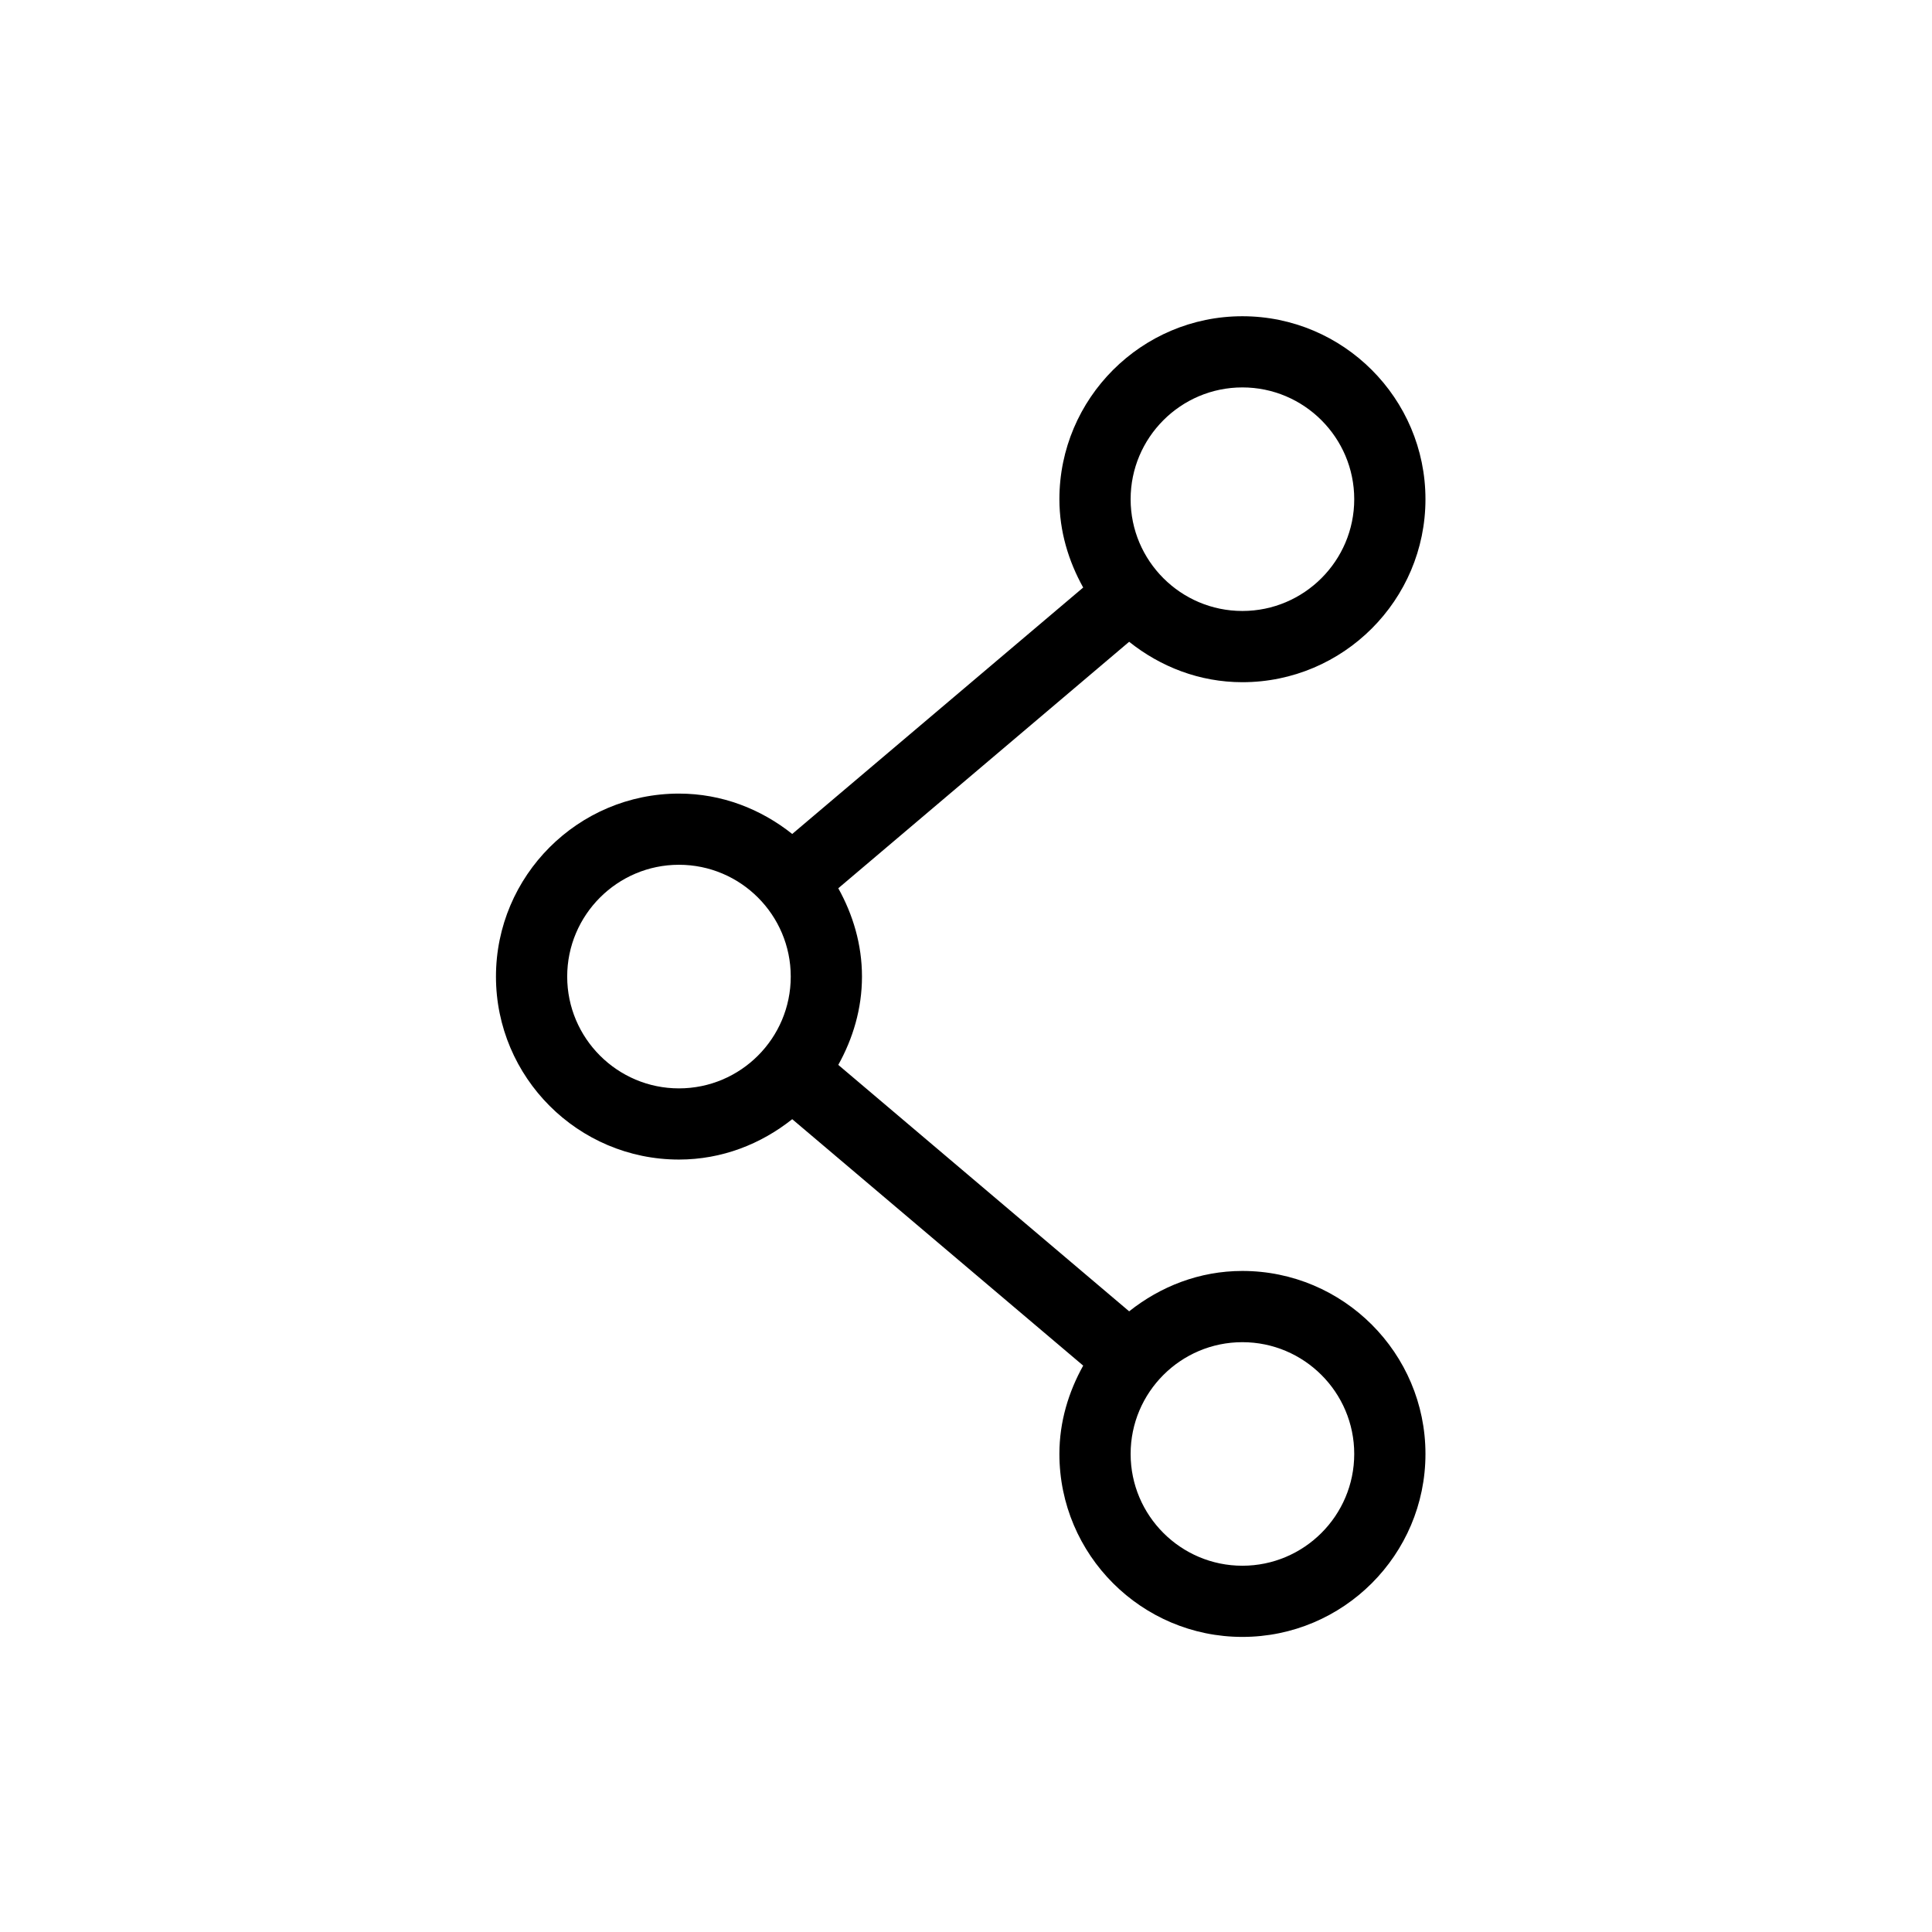 <svg xmlns="http://www.w3.org/2000/svg" width="38" height="38" viewBox="0 0 38 38">
  <path fill-rule="evenodd" d="M24.436,30.796 C23.224,30.796 22.238,29.81 22.238,28.597 C22.238,27.385 23.224,26.399 24.436,26.399 C25.649,26.399 26.636,27.385 26.636,28.597 C26.636,29.81 25.649,30.796 24.436,30.796 M13.354,21.407 C12.143,21.407 11.156,20.421 11.156,19.208 C11.156,17.996 12.143,17.009 13.354,17.009 C14.568,17.009 15.553,17.996 15.553,19.208 C15.553,20.421 14.568,21.407 13.354,21.407 M24.436,7.62 C25.649,7.62 26.636,8.607 26.636,9.819 C26.636,11.031 25.649,12.017 24.436,12.017 C23.224,12.017 22.238,11.031 22.238,9.819 C22.238,8.607 23.224,7.62 24.436,7.62 M24.436,24.998 C23.591,24.998 22.825,25.303 22.209,25.792 L16.488,20.945 C16.776,20.427 16.954,19.841 16.954,19.208 C16.954,18.575 16.776,17.989 16.488,17.471 L22.209,12.623 C22.823,13.113 23.591,13.418 24.436,13.418 C26.421,13.418 28.037,11.803 28.037,9.819 C28.037,7.835 26.421,6.22 24.436,6.22 C22.453,6.22 20.837,7.835 20.837,9.819 C20.837,10.452 21.017,11.038 21.305,11.556 L15.582,16.403 C14.967,15.914 14.2,15.609 13.354,15.609 C11.37,15.609 9.755,17.224 9.755,19.208 C9.755,21.192 11.37,22.807 13.354,22.807 C14.2,22.807 14.967,22.502 15.582,22.013 L21.305,26.86 C21.017,27.378 20.837,27.964 20.837,28.597 C20.837,30.582 22.453,32.196 24.436,32.196 C26.421,32.196 28.037,30.582 28.037,28.597 C28.037,26.613 26.421,24.998 24.436,24.998"/>
</svg>
